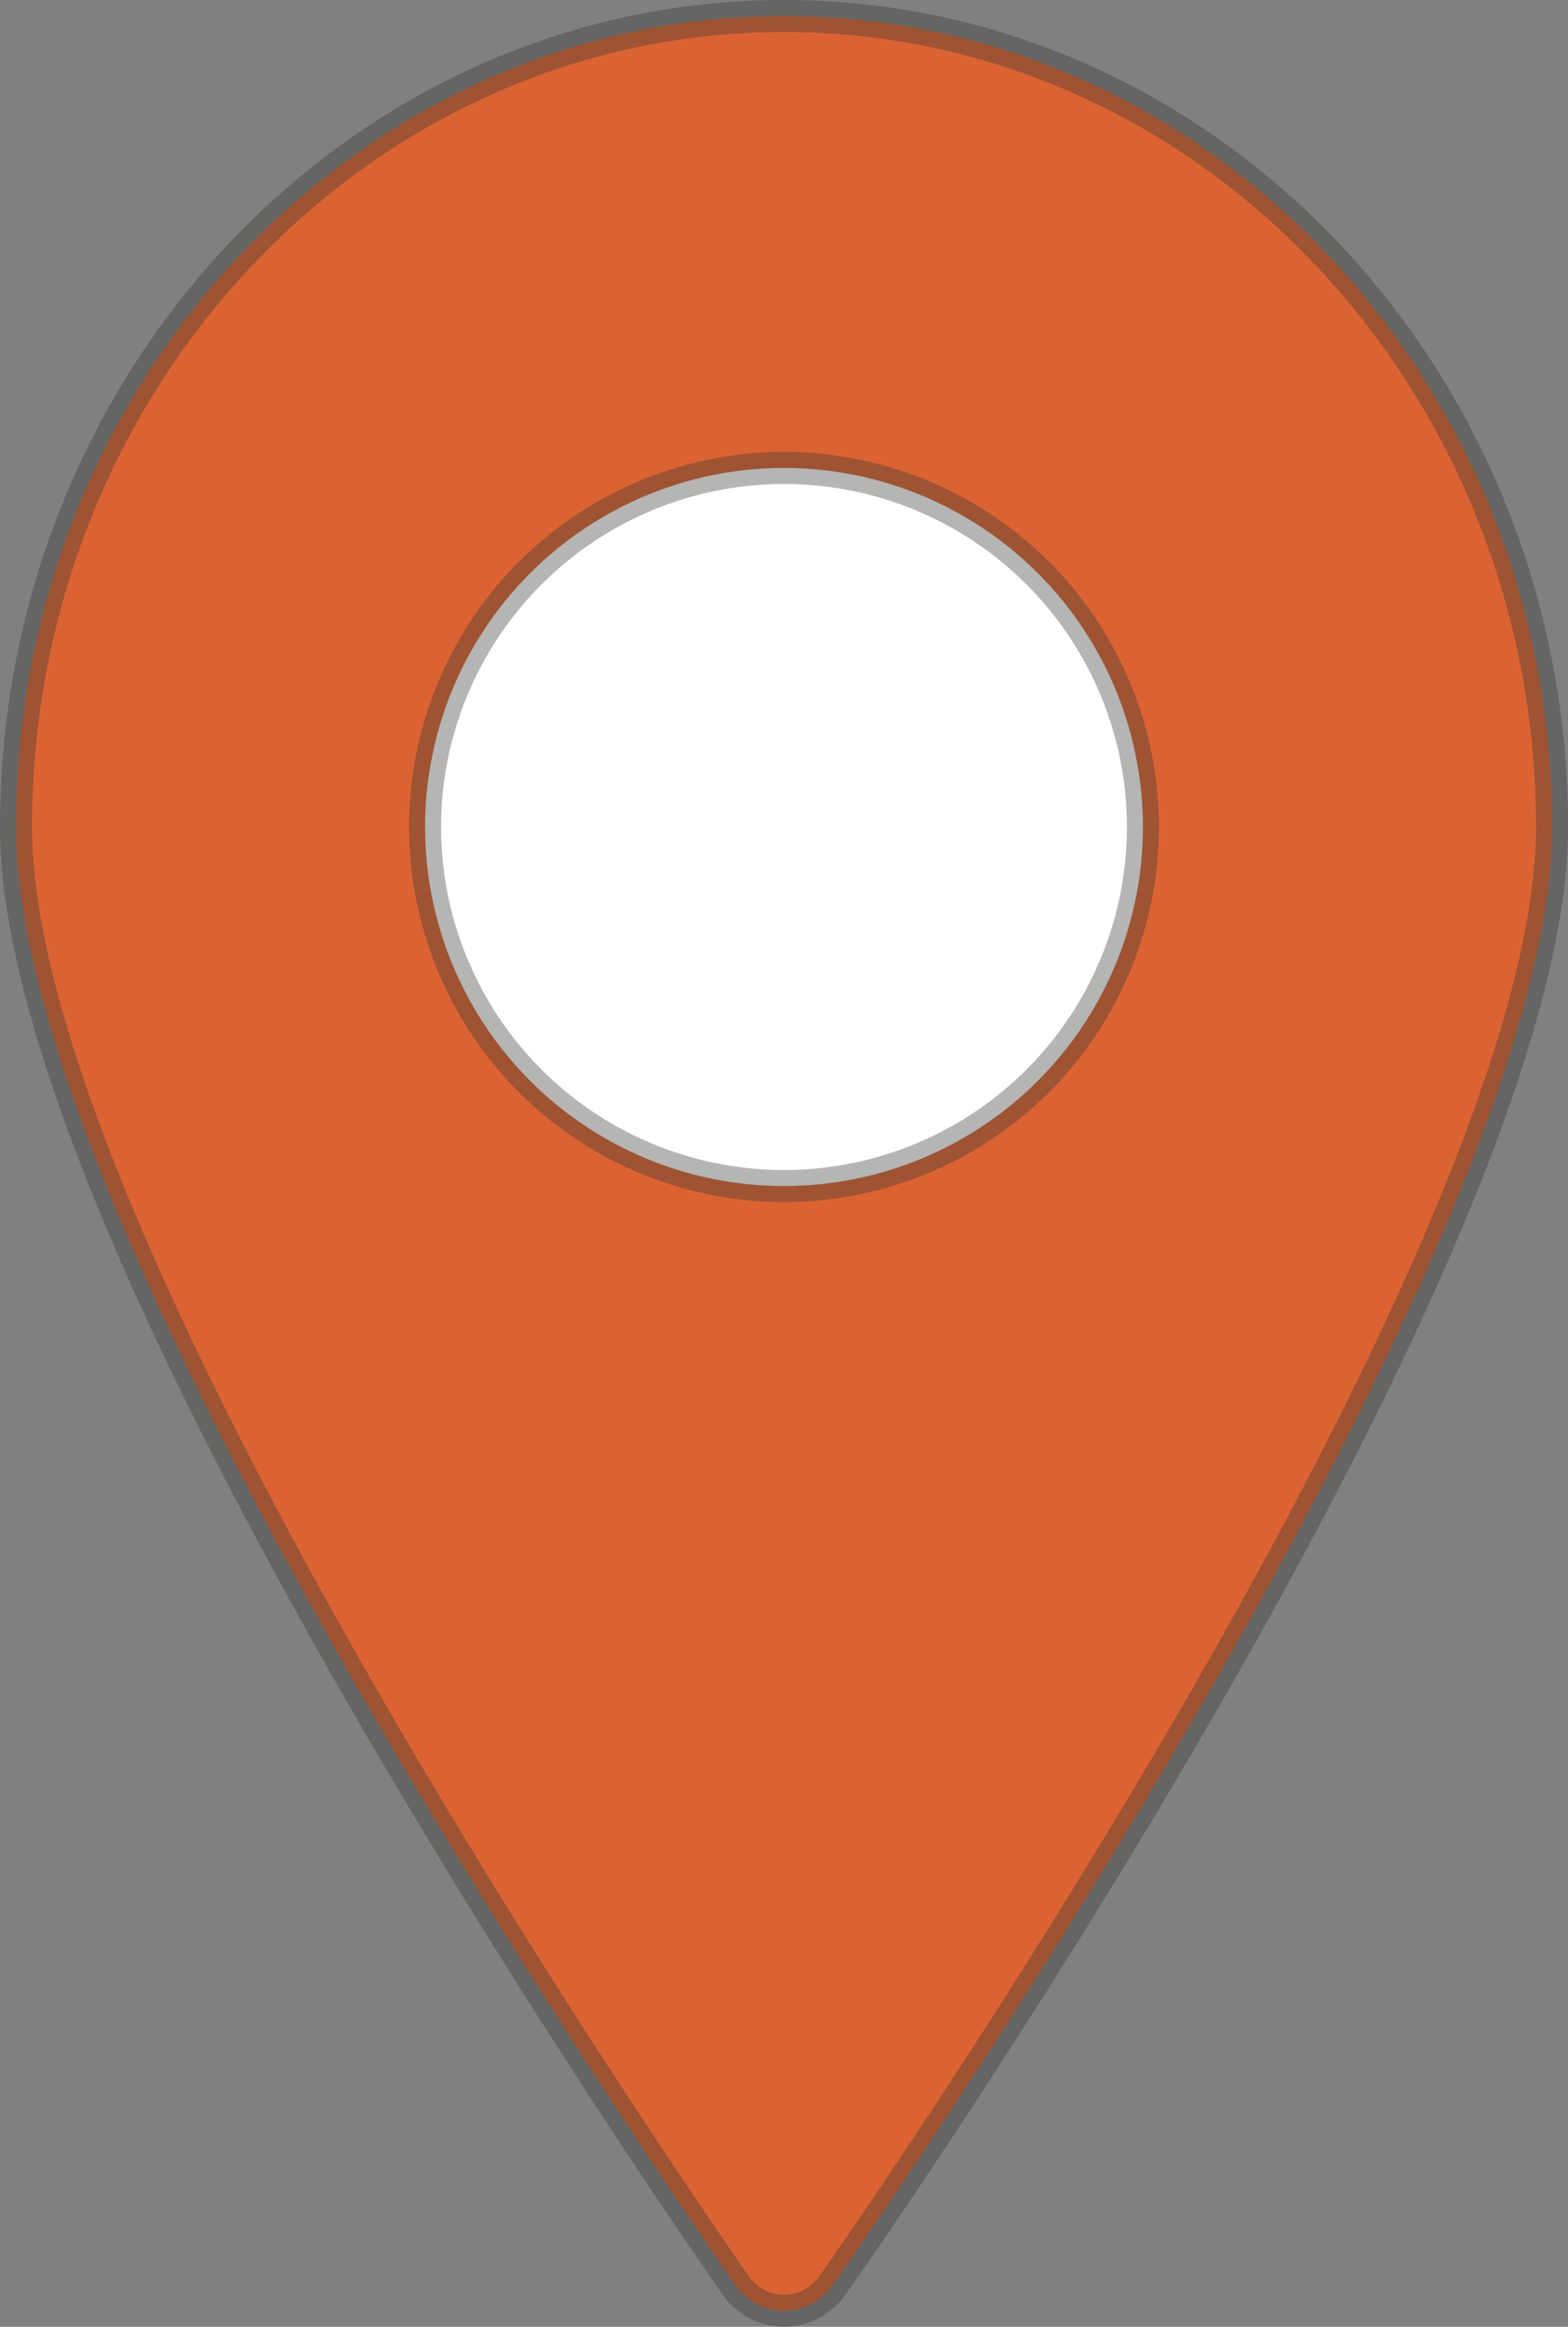 <svg xmlns="http://www.w3.org/2000/svg" width="24.5" height="36.345" viewBox="0 0 24.5 36.345">
  <rect x="0" y="0" width="24.5" height="36.345" fill="#808080" stroke="none"/>
  <g id="Group_1266" data-name="Group 1266" transform="translate(-1091.102 -203.75)">
    <rect id="Rectangle_132" data-name="Rectangle 132" width="16" height="13" transform="translate(1095 210)" fill="#fff"/>
    <path id="_37645207516277151523752" data-name="37645207516277151523752" d="M24.25,2.5c-6.617,0-12,5.681-12,12.668,0,6.684,10.8,22.141,11.253,22.791a.918.918,0,0,0,1.495,0c.468-.65,11.253-16.083,11.253-22.791C36.25,8.181,30.867,2.5,24.25,2.5ZM18.642,15.168a5.608,5.608,0,0,1,11.216,0A5.608,5.608,0,0,1,18.642,15.168Z" transform="translate(1079.102 201.5)" fill="#db6333" stroke="rgba(54,54,53,0.37)" stroke-width="0.5"/>
  </g>
</svg>
